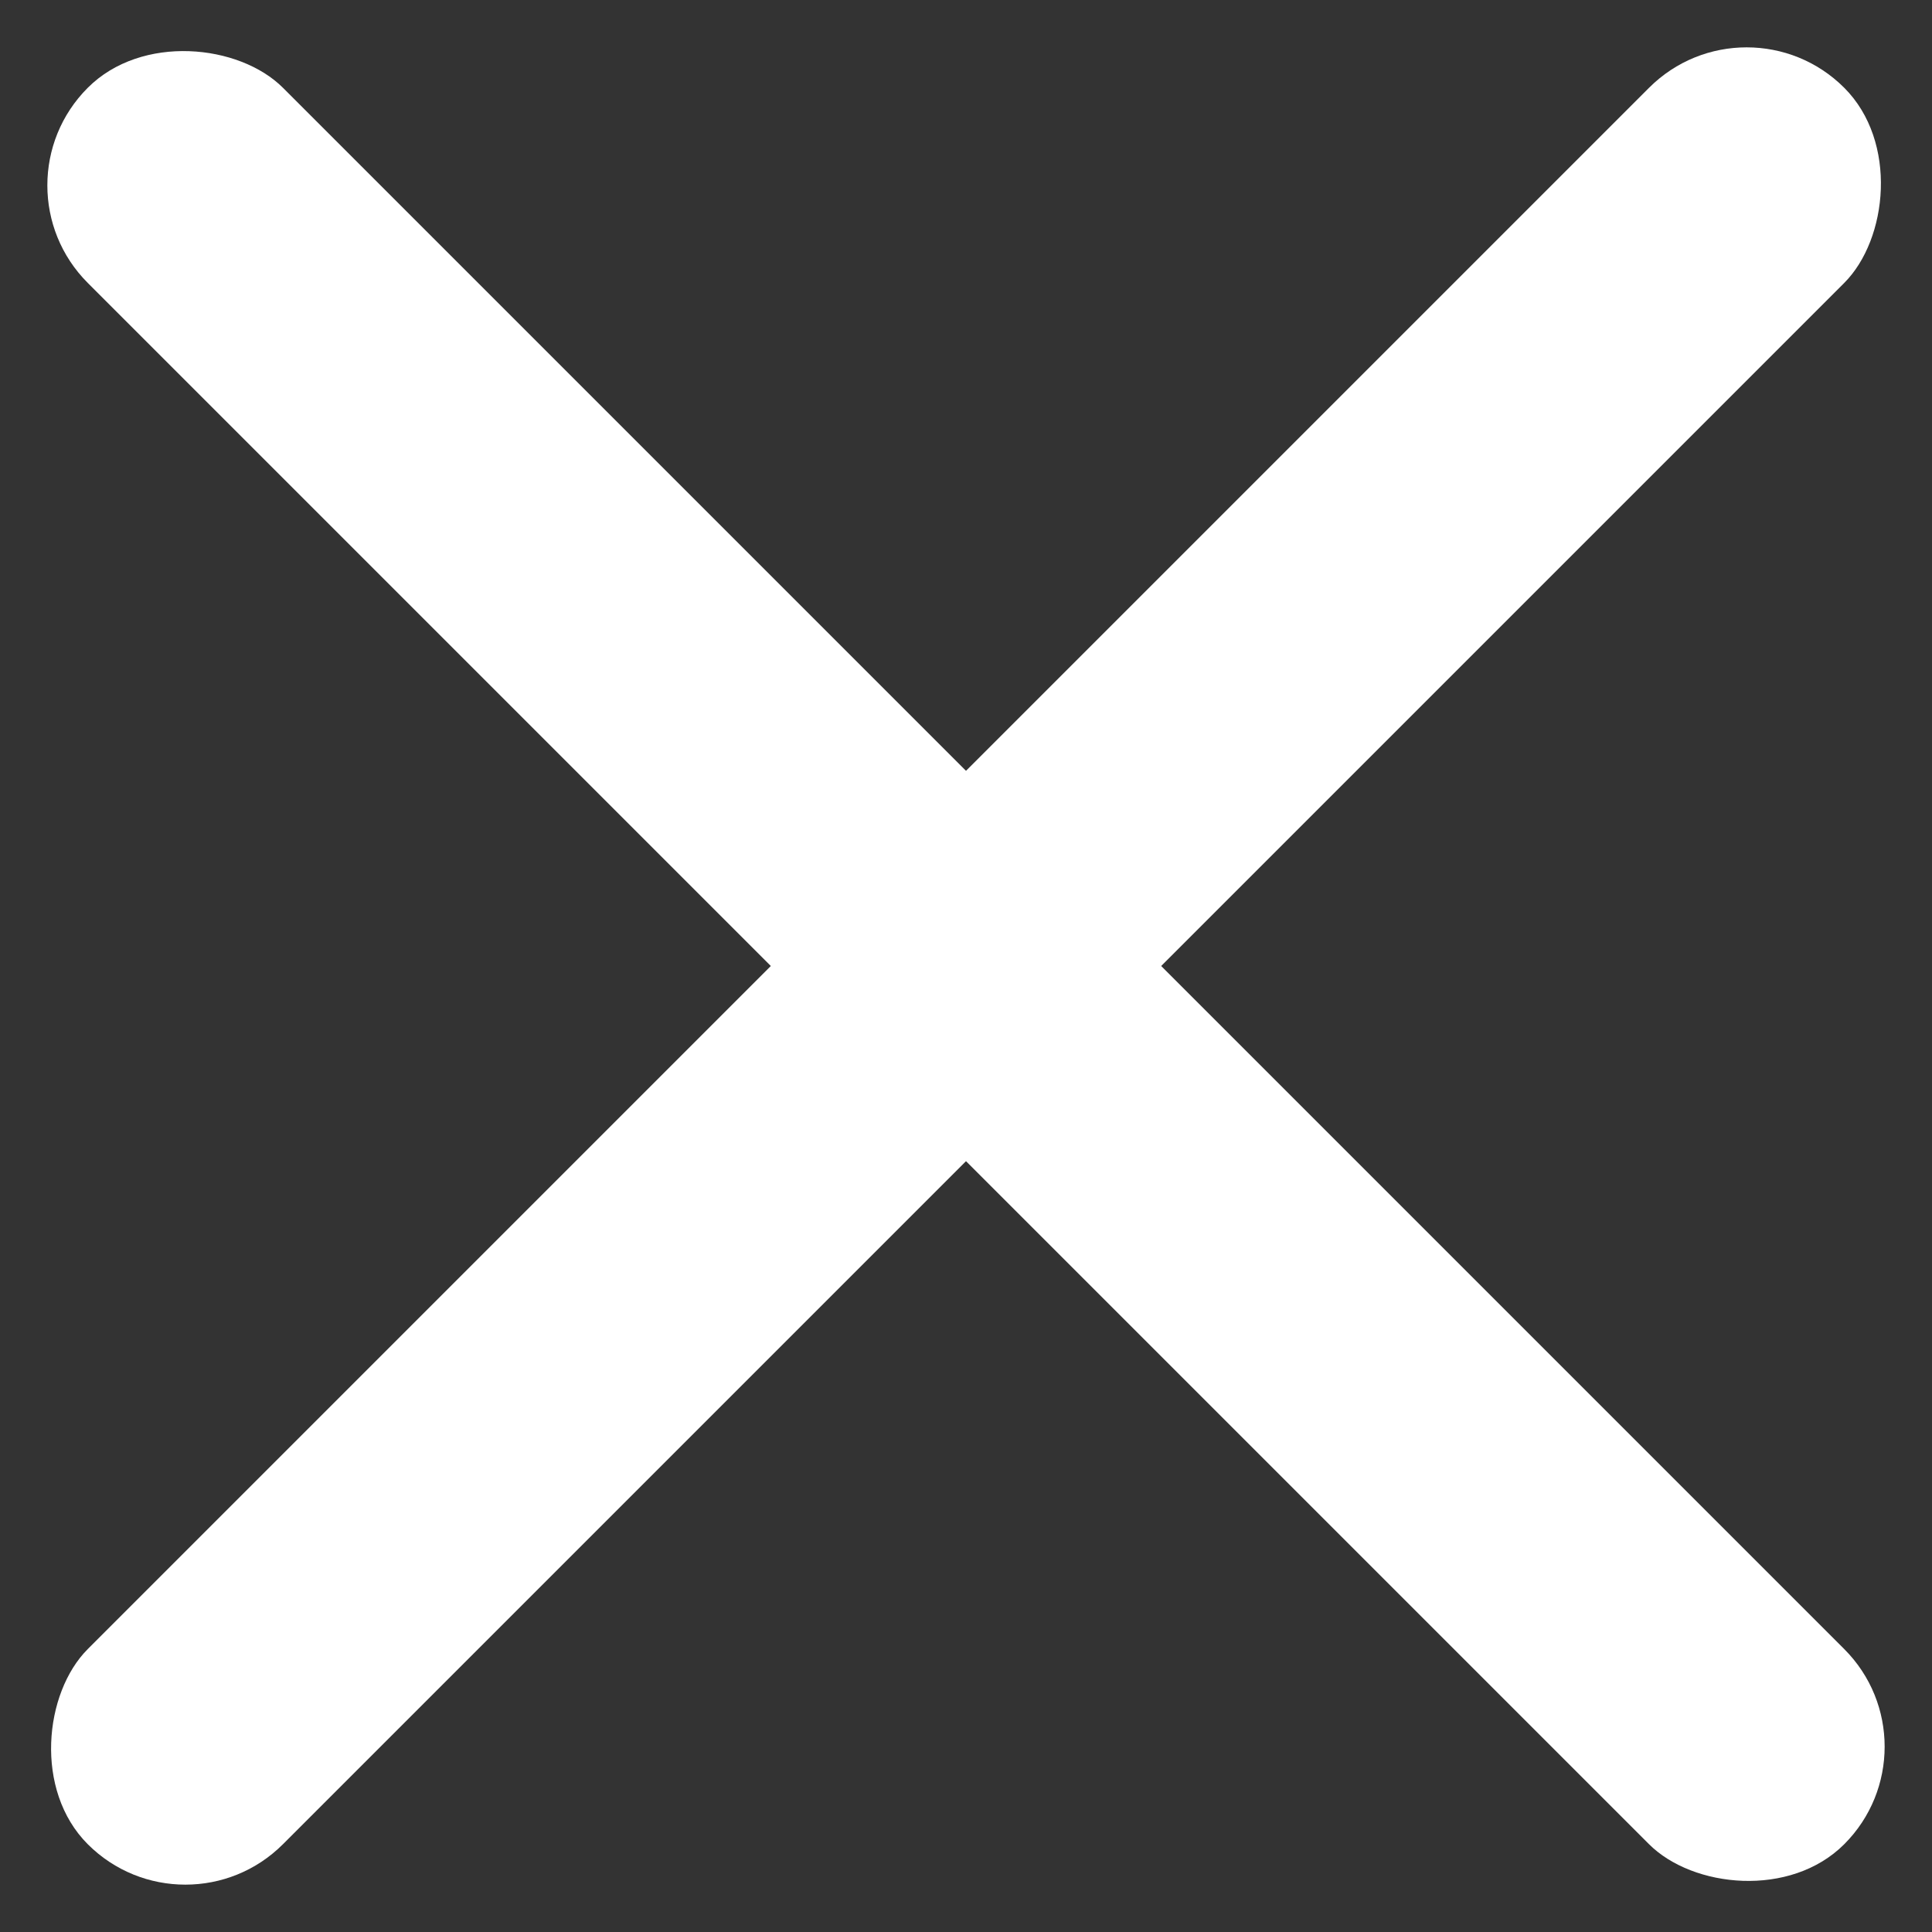 <?xml version="1.0" encoding="UTF-8"?>
<svg width="14px" height="14px" viewBox="0 0 14 14" version="1.1" xmlns="http://www.w3.org/2000/svg" xmlns:xlink="http://www.w3.org/1999/xlink">
    <rect x="0" y="0" width="14" height="14" fill="#333333" stroke="none"/>
    <!-- Generator: Sketch 48.2 (47327) - http://www.bohemiancoding.com/sketch -->
    <title>Group</title>
    <desc>Created with Sketch.</desc>
    <defs></defs>
    <g id="Club-Administration/ClubSettingsPhotoupload" stroke="none" stroke-width="1" fill="none" fill-rule="evenodd" transform="translate(-683, -829)">
        <g id="Image-Gallery" transform="translate(520, 822)" fill="#FFFFFF">
            <g id="delete_gallery_image" transform="translate(156, 0)">
                <g id="Group" transform="translate(14, 14) rotate(-315) translate(-14, -14) translate(5, 5)">
                    <rect id="Rectangle" x="8" y="0" width="2" height="18" rx="1"></rect>
                    <rect id="Rectangle-Copy" transform="translate(9, 9) rotate(-90) translate(-9, -9) " x="8" y="0" width="2" height="18" rx="1"></rect>
                </g>
            </g>
        </g>
    </g>
</svg>